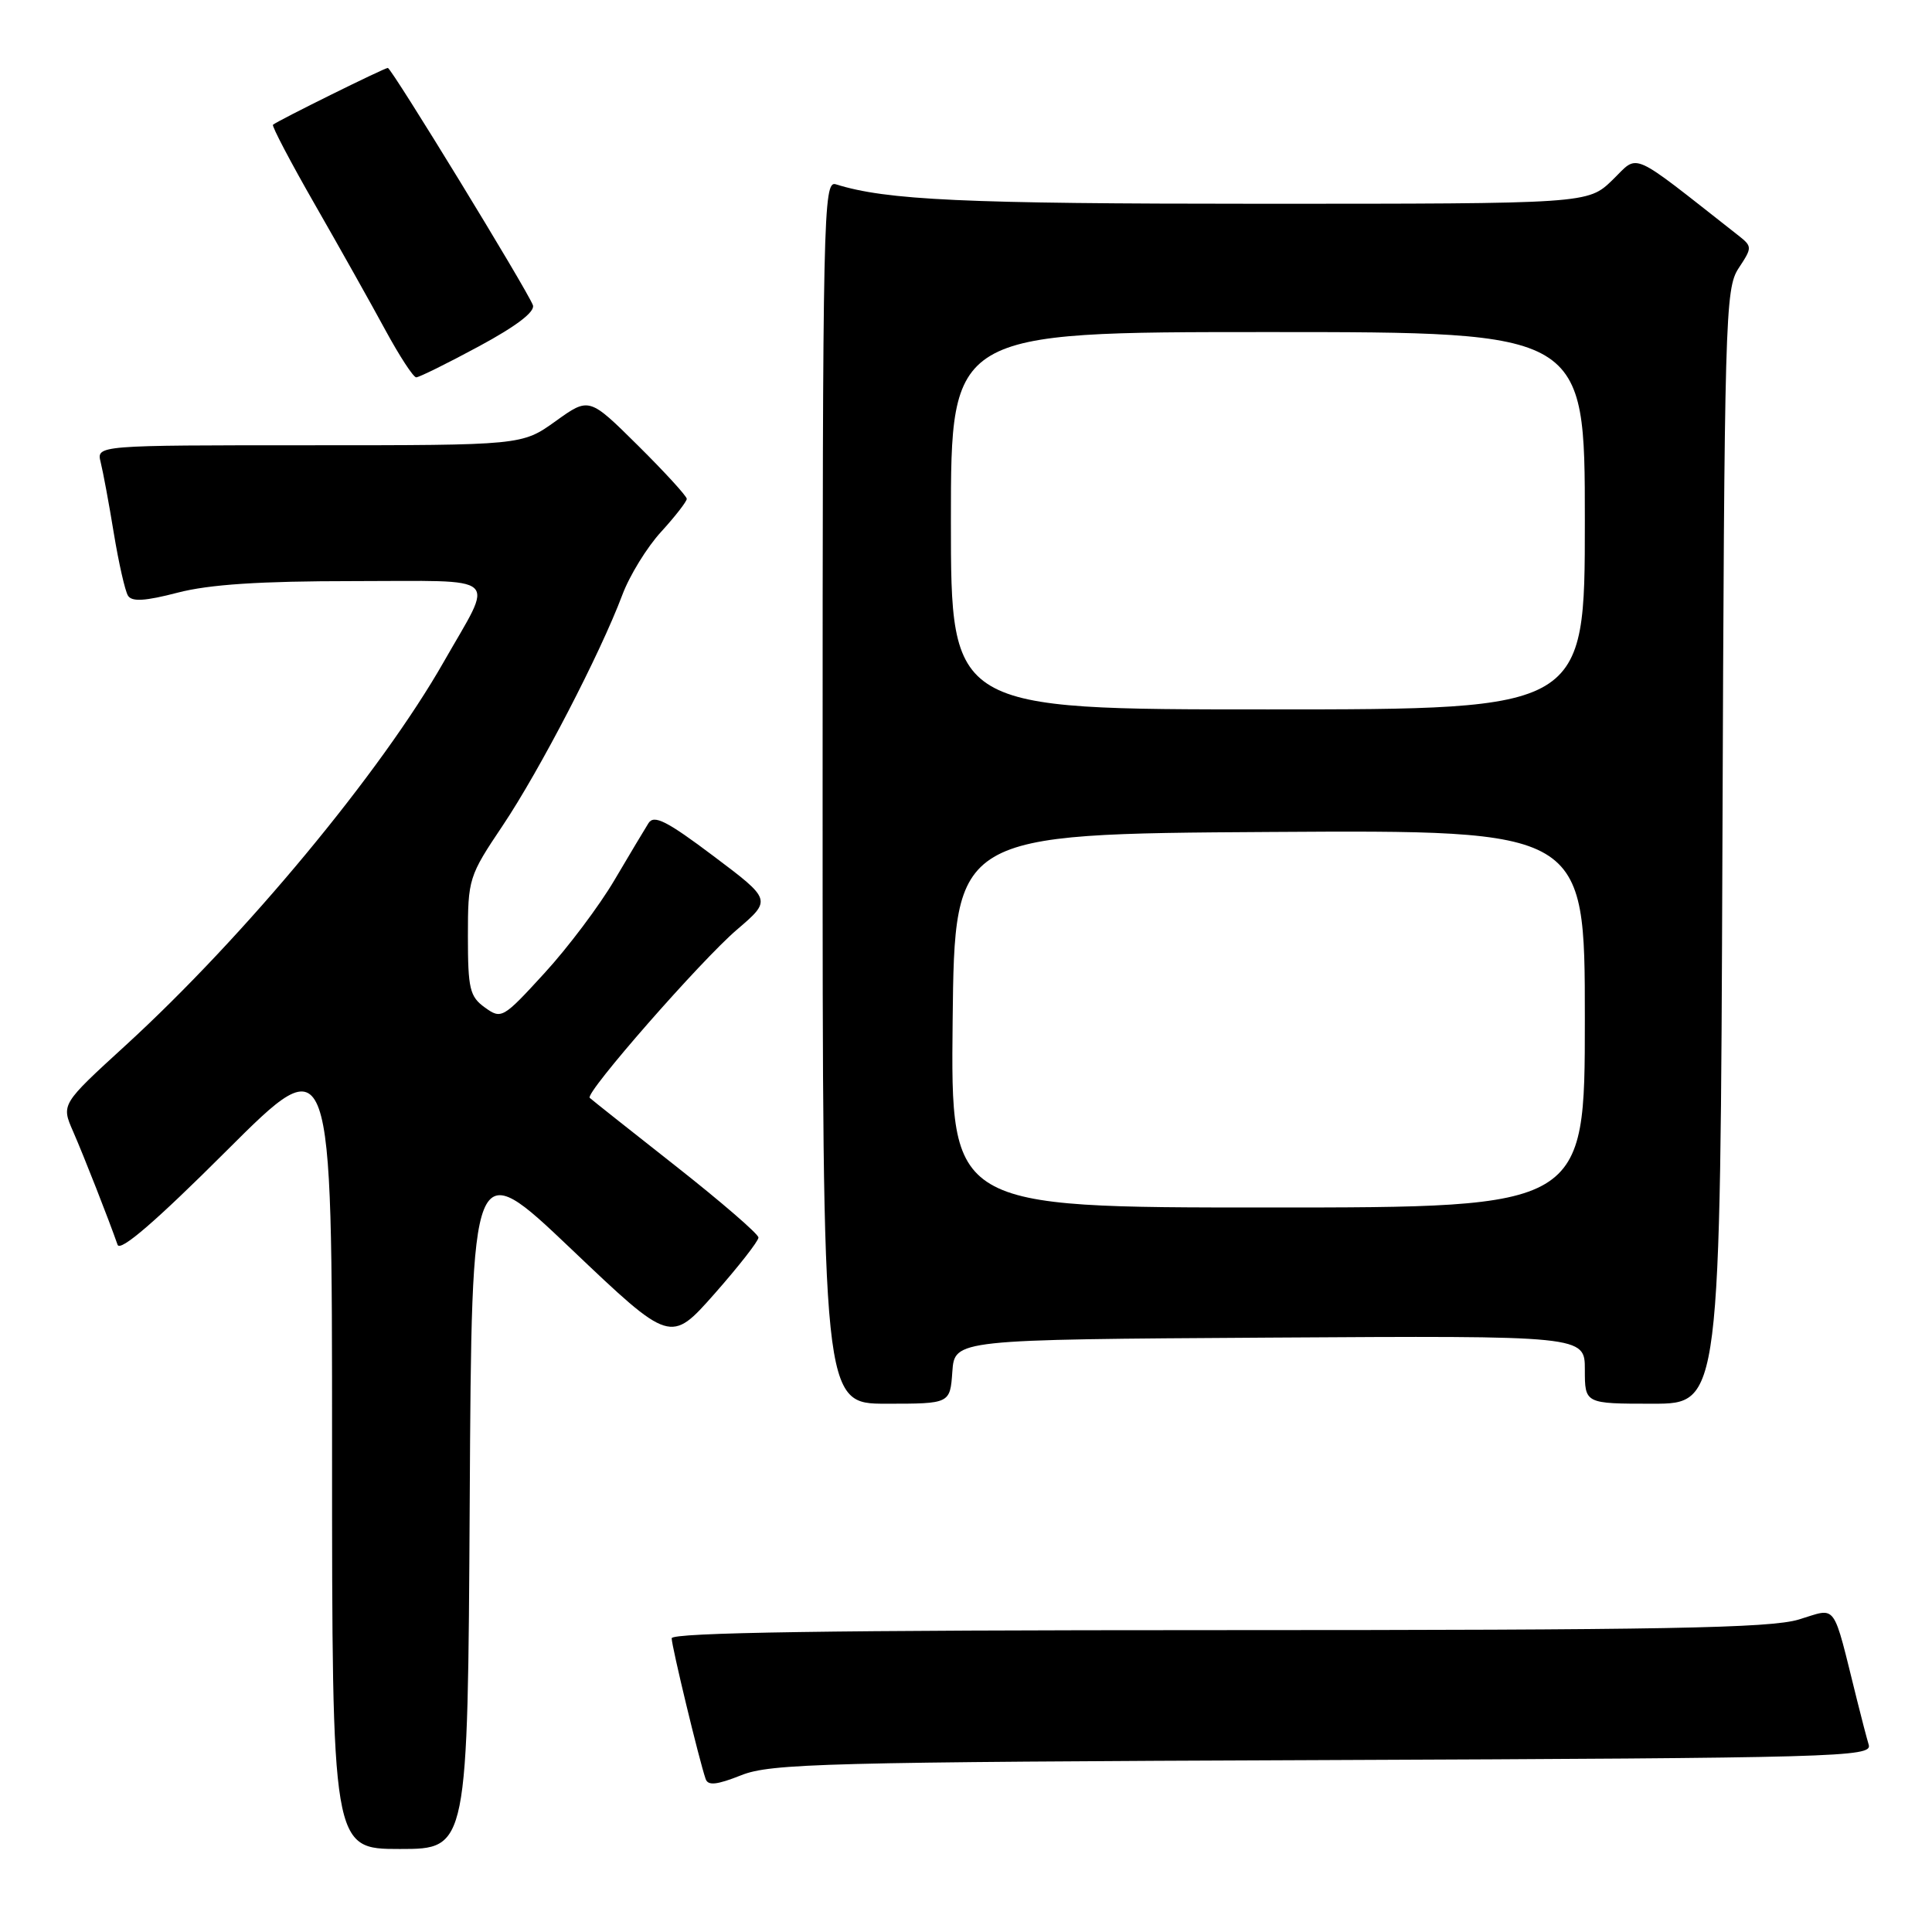 <?xml version="1.0" encoding="UTF-8" standalone="no"?>
<!DOCTYPE svg PUBLIC "-//W3C//DTD SVG 1.1//EN" "http://www.w3.org/Graphics/SVG/1.1/DTD/svg11.dtd" >
<svg xmlns="http://www.w3.org/2000/svg" xmlns:xlink="http://www.w3.org/1999/xlink" version="1.1" viewBox="0 0 256 256">
 <g >
 <path fill="currentColor"
d=" M 62.24 198.98 C 62.50 152.96 62.50 152.96 75.68 165.49 C 88.85 178.02 88.85 178.02 94.68 171.43 C 97.88 167.80 100.50 164.45 100.50 163.98 C 100.50 163.52 95.55 159.24 89.50 154.48 C 83.45 149.72 78.34 145.67 78.14 145.47 C 77.49 144.83 92.86 127.28 97.64 123.19 C 102.26 119.24 102.26 119.24 94.55 113.44 C 88.36 108.78 86.66 107.92 85.93 109.07 C 85.43 109.86 83.40 113.26 81.41 116.63 C 79.42 120.01 75.26 125.55 72.15 128.94 C 66.65 134.95 66.44 135.08 64.25 133.50 C 62.25 132.06 62.00 131.03 62.00 124.08 C 62.00 116.45 62.11 116.10 66.62 109.38 C 71.51 102.08 79.54 86.60 82.46 78.83 C 83.42 76.26 85.74 72.49 87.61 70.46 C 89.47 68.42 91.00 66.45 91.00 66.10 C 91.00 65.74 88.09 62.56 84.53 59.03 C 78.06 52.62 78.06 52.62 73.62 55.81 C 69.17 59.00 69.17 59.00 40.98 59.00 C 12.78 59.00 12.78 59.00 13.34 61.25 C 13.65 62.49 14.44 66.72 15.08 70.65 C 15.73 74.59 16.57 78.31 16.96 78.93 C 17.47 79.76 19.24 79.65 23.54 78.53 C 27.73 77.44 34.42 77.00 46.82 77.00 C 66.79 77.00 65.53 75.88 58.80 87.70 C 50.47 102.33 32.45 124.05 16.65 138.51 C 8.11 146.32 8.11 146.32 9.68 149.91 C 11.14 153.25 14.42 161.62 15.58 164.94 C 15.92 165.91 20.67 161.82 30.04 152.46 C 44.00 138.53 44.00 138.53 44.00 191.76 C 44.00 245.00 44.00 245.00 52.99 245.00 C 61.98 245.00 61.98 245.00 62.24 198.98 Z  M 175.31 233.22 C 243.49 232.94 248.08 232.82 247.62 231.21 C 247.34 230.27 246.64 227.59 246.06 225.25 C 242.75 211.98 243.52 213.04 238.33 214.60 C 234.53 215.74 220.43 216.00 161.34 216.00 C 110.07 216.00 89.00 216.32 89.00 217.08 C 89.00 218.13 92.64 233.24 93.50 235.72 C 93.81 236.64 94.98 236.51 98.21 235.23 C 102.10 233.67 109.29 233.48 175.31 233.22 Z  M 126.19 181.75 C 126.50 177.50 126.50 177.50 168.25 177.24 C 210.00 176.98 210.00 176.98 210.00 181.49 C 210.00 186.00 210.00 186.00 218.98 186.00 C 227.95 186.00 227.95 186.00 228.23 112.21 C 228.49 42.02 228.59 38.27 230.37 35.55 C 232.22 32.74 232.21 32.67 230.21 31.10 C 215.67 19.69 217.24 20.38 213.66 23.85 C 210.40 27.00 210.40 27.00 166.84 27.00 C 127.70 27.00 117.47 26.53 110.75 24.42 C 109.09 23.89 109.00 28.18 109.00 104.93 C 109.00 186.00 109.00 186.00 117.44 186.00 C 125.89 186.00 125.89 186.00 126.19 181.75 Z  M 63.48 45.88 C 68.45 43.20 70.94 41.29 70.61 40.43 C 69.79 38.30 51.87 9.00 51.39 9.00 C 50.93 9.00 36.74 16.02 36.17 16.53 C 35.99 16.69 38.50 21.48 41.76 27.16 C 45.02 32.85 49.21 40.31 51.07 43.75 C 52.94 47.19 54.77 50.00 55.15 50.00 C 55.53 50.00 59.28 48.15 63.48 45.88 Z  M 126.23 135.25 C 126.50 110.50 126.50 110.50 168.25 110.24 C 210.00 109.98 210.00 109.98 210.00 134.99 C 210.00 160.00 210.00 160.00 167.98 160.00 C 125.97 160.00 125.97 160.00 126.23 135.25 Z  M 126.00 69.00 C 126.00 44.00 126.00 44.00 168.00 44.00 C 210.00 44.00 210.00 44.00 210.00 69.00 C 210.00 94.00 210.00 94.00 168.00 94.00 C 126.00 94.00 126.00 94.00 126.00 69.00 Z "/>
</g>
</svg>
